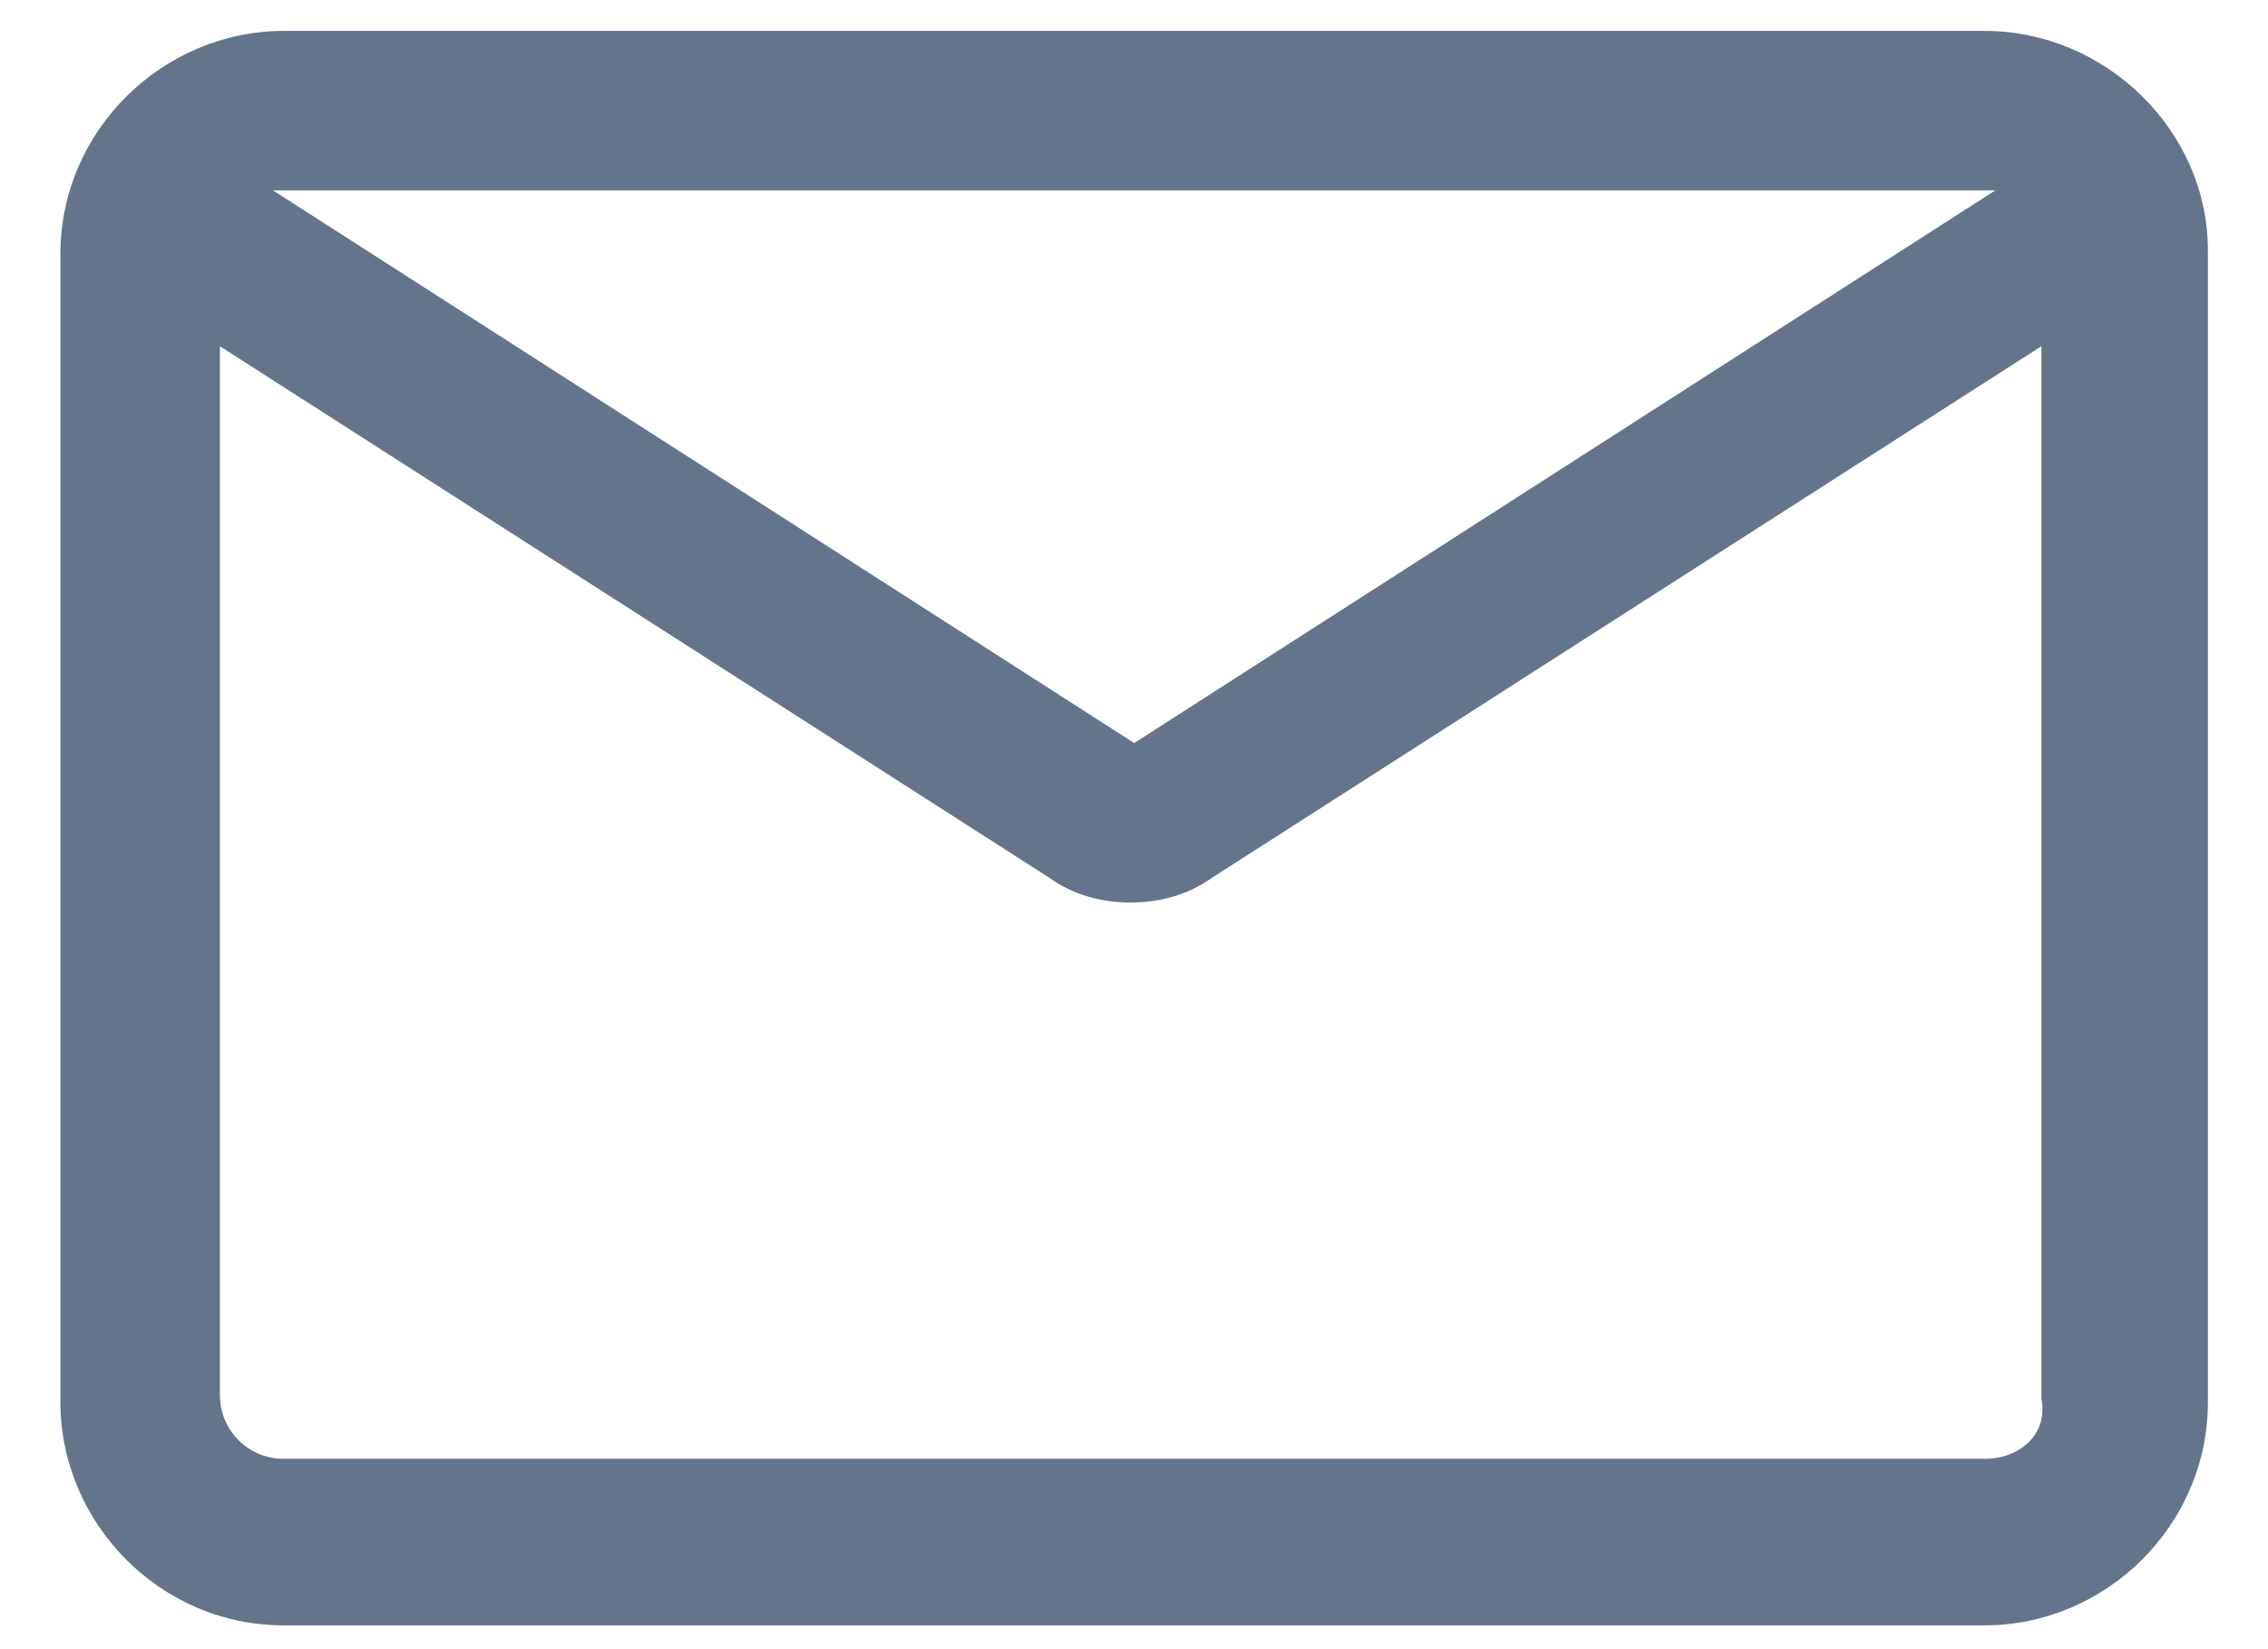 <svg width="22" height="16" viewBox="0 0 22 16" fill="none" xmlns="http://www.w3.org/2000/svg">
<path d="M19.252 0.3H2.752C1.583 0.3 0.586 1.262 0.586 2.465V13.603C0.586 14.772 1.548 15.769 2.752 15.769H19.252C20.42 15.769 21.417 14.806 21.417 13.603V2.431C21.417 1.262 20.42 0.3 19.252 0.3ZM19.252 1.847C19.286 1.847 19.32 1.847 19.355 1.847L11.002 7.209L2.648 1.847C2.683 1.847 2.717 1.847 2.752 1.847H19.252ZM19.252 14.153H2.752C2.408 14.153 2.133 13.878 2.133 13.534V3.359L10.177 8.515C10.417 8.687 10.692 8.756 10.967 8.756C11.242 8.756 11.517 8.687 11.758 8.515L19.802 3.359V13.569C19.87 13.912 19.595 14.153 19.252 14.153Z" fill="#64748B"/>
</svg>
